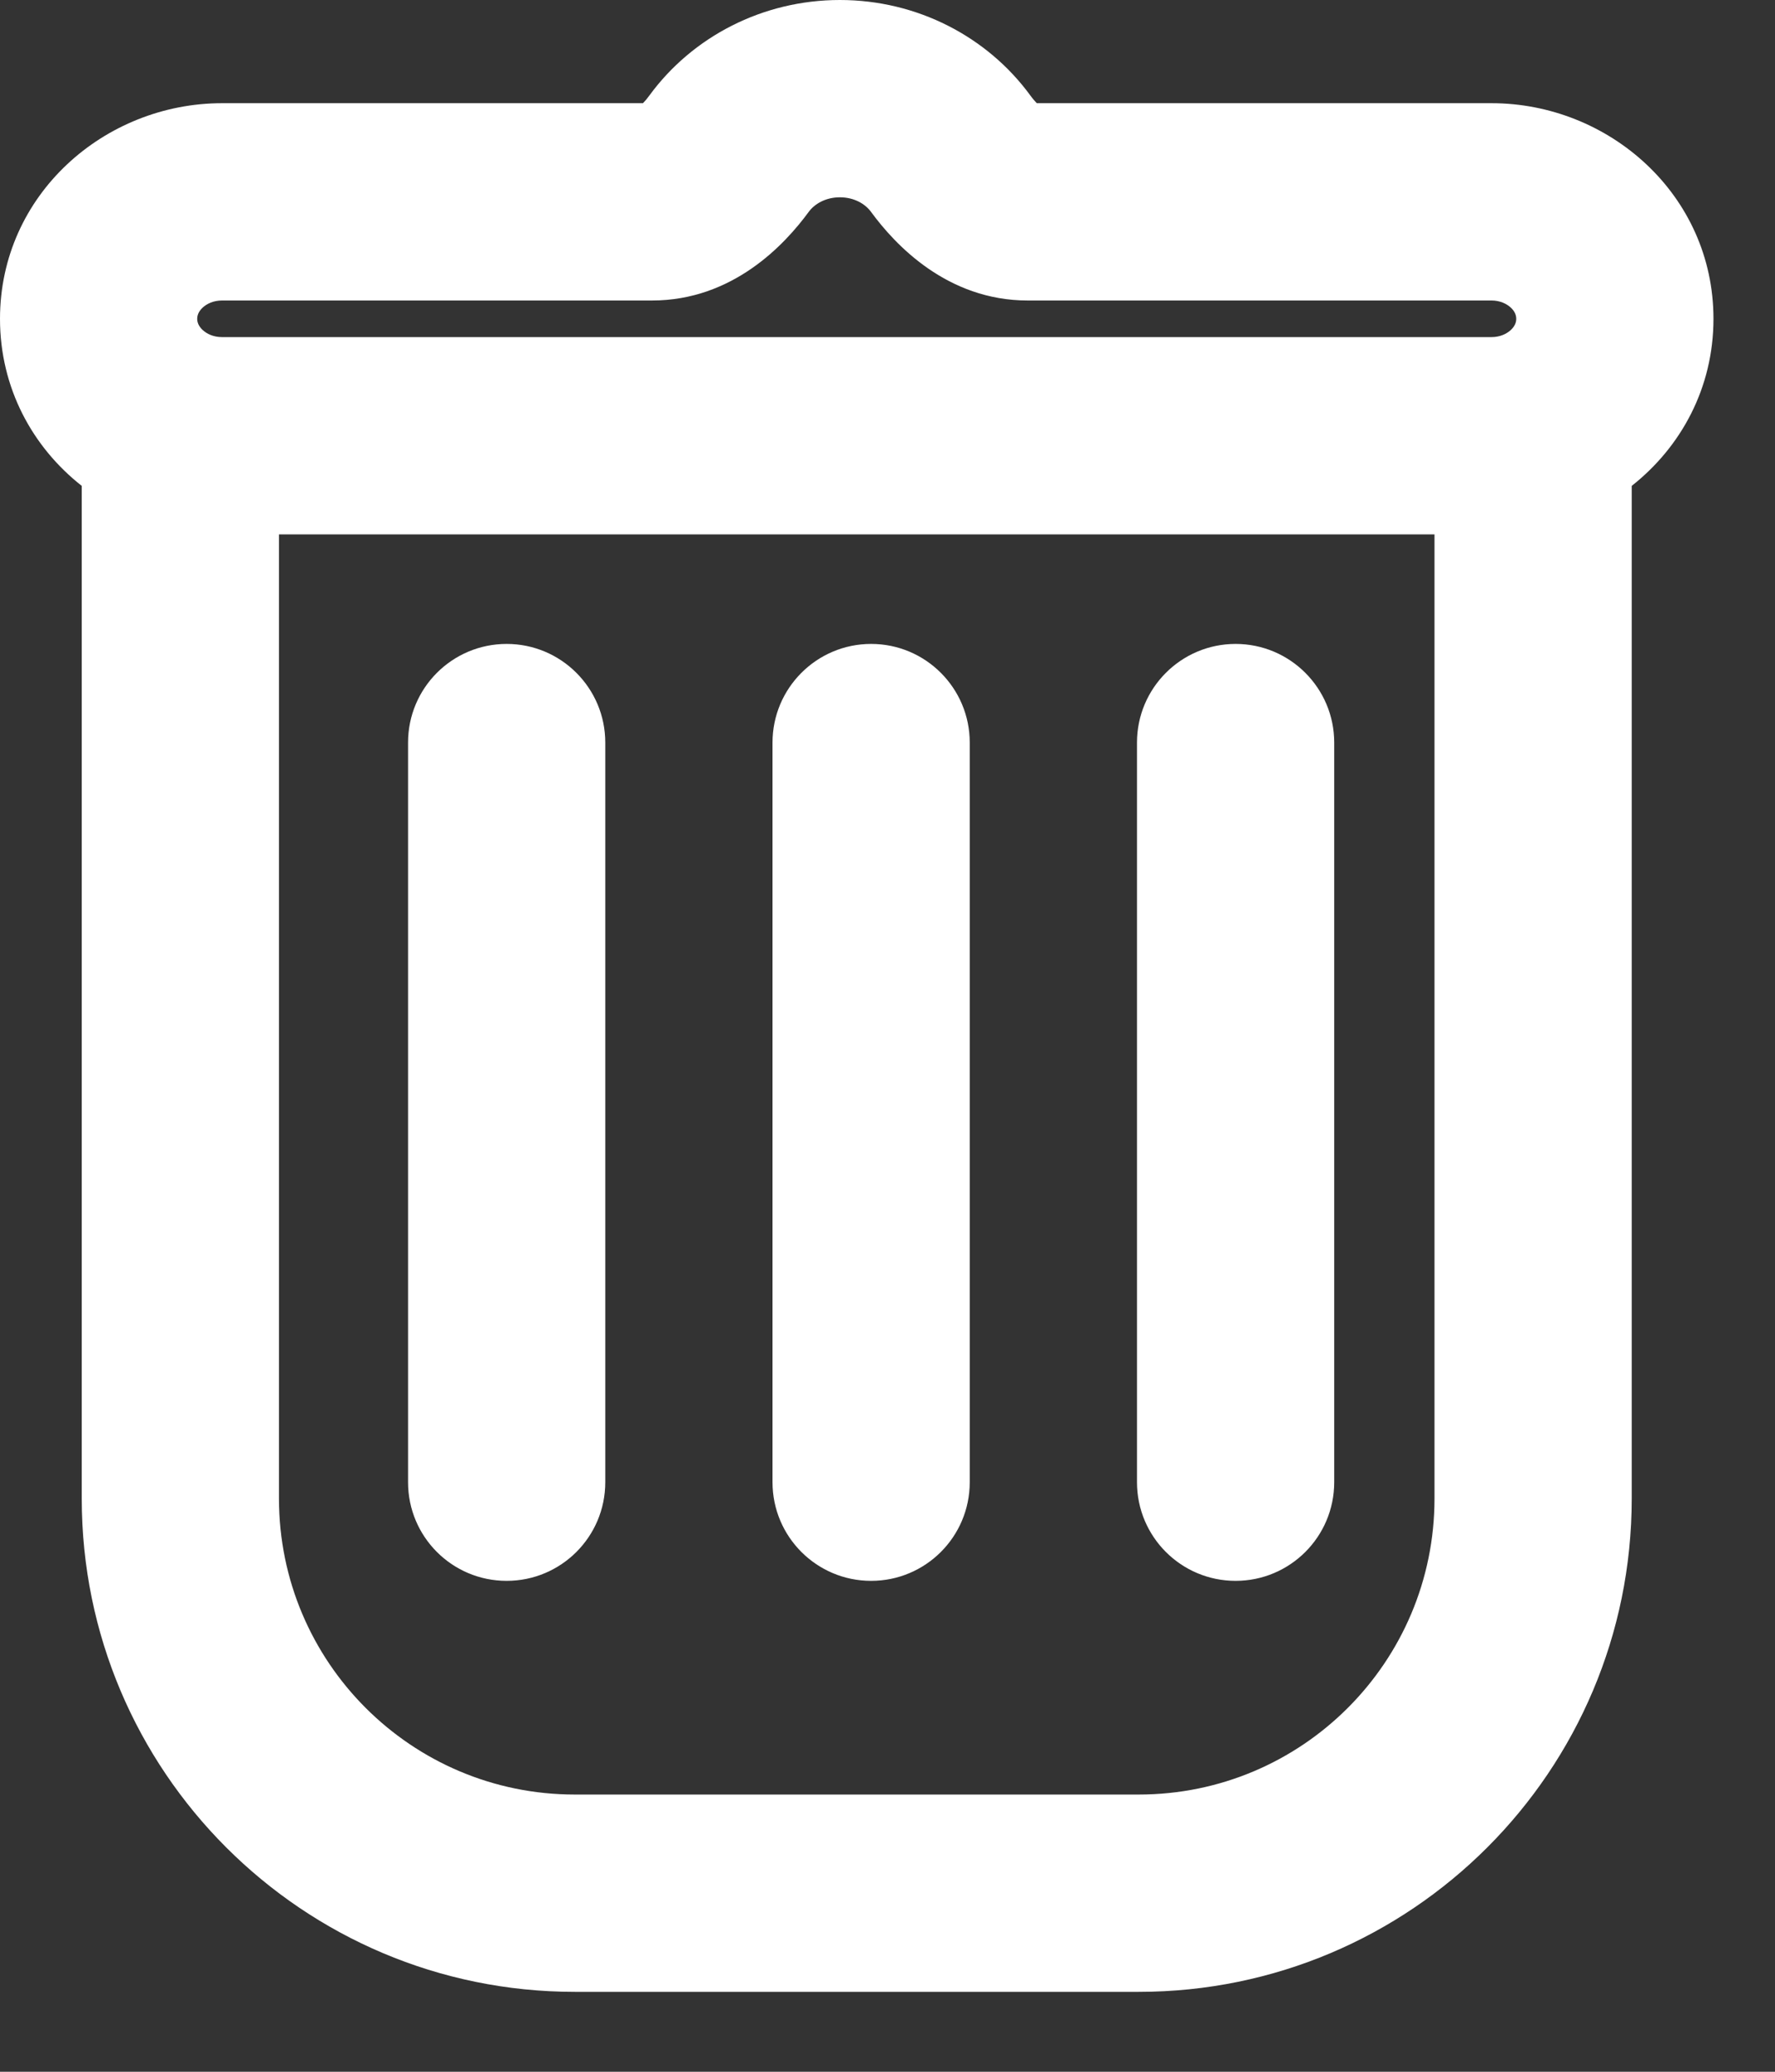 <svg width="18" height="21" viewBox="0 0 18 21" fill="none" xmlns="http://www.w3.org/2000/svg">
<rect x="0" y="0" width="18" height="21" fill="#333333" stroke="none"/>
<path fill-rule="evenodd" clip-rule="evenodd" d="M8.2 2.149C8.258 2.069 8.37 2 8.517 2C8.665 2 8.776 2.069 8.834 2.149C9.076 2.479 9.604 3.046 10.422 3.046H15.125C15.212 3.046 15.279 3.079 15.322 3.119C15.364 3.159 15.376 3.198 15.376 3.232C15.376 3.265 15.364 3.304 15.322 3.344C15.279 3.384 15.212 3.417 15.125 3.417C15.125 3.417 15.125 3.417 15.125 3.417H2.252C2.251 3.417 2.251 3.417 2.251 3.417C2.164 3.417 2.097 3.384 2.054 3.344C2.012 3.304 2 3.265 2 3.232C2 3.198 2.012 3.159 2.054 3.119C2.097 3.079 2.164 3.046 2.252 3.046H6.612C7.431 3.046 7.958 2.479 8.2 2.149ZM0.829 4.925C0.33 4.533 0 3.933 0 3.232C0 1.974 1.06 1.046 2.252 1.046H6.52L6.523 1.043C6.542 1.024 6.563 0.999 6.586 0.967C7.021 0.373 7.733 0 8.517 0C9.302 0 10.013 0.373 10.448 0.967C10.471 0.999 10.493 1.024 10.511 1.043L10.514 1.046H15.125C16.316 1.046 17.376 1.974 17.376 3.232C17.376 3.933 17.046 4.532 16.547 4.925V15.19C16.547 17.952 14.309 20.19 11.547 20.19H5.829C3.068 20.19 0.829 17.952 0.829 15.19V4.925ZM2.829 5.417V15.19C2.829 16.847 4.172 18.19 5.829 18.19H11.547C13.204 18.19 14.547 16.847 14.547 15.19V5.417H2.829ZM6.138 7.527C6.138 6.975 5.69 6.527 5.138 6.527C4.585 6.527 4.138 6.975 4.138 7.527V15.024C4.138 15.577 4.585 16.024 5.138 16.024C5.69 16.024 6.138 15.577 6.138 15.024V7.527ZM8.834 6.527C9.386 6.527 9.834 6.975 9.834 7.527V15.024C9.834 15.577 9.386 16.024 8.834 16.024C8.282 16.024 7.834 15.577 7.834 15.024V7.527C7.834 6.975 8.282 6.527 8.834 6.527ZM12.53 6.527C13.082 6.527 13.53 6.975 13.53 7.527V15.024C13.53 15.577 13.082 16.024 12.53 16.024C11.978 16.024 11.53 15.577 11.53 15.024V7.527C11.53 6.975 11.978 6.527 12.53 6.527Z" fill="white"/>
</svg>
